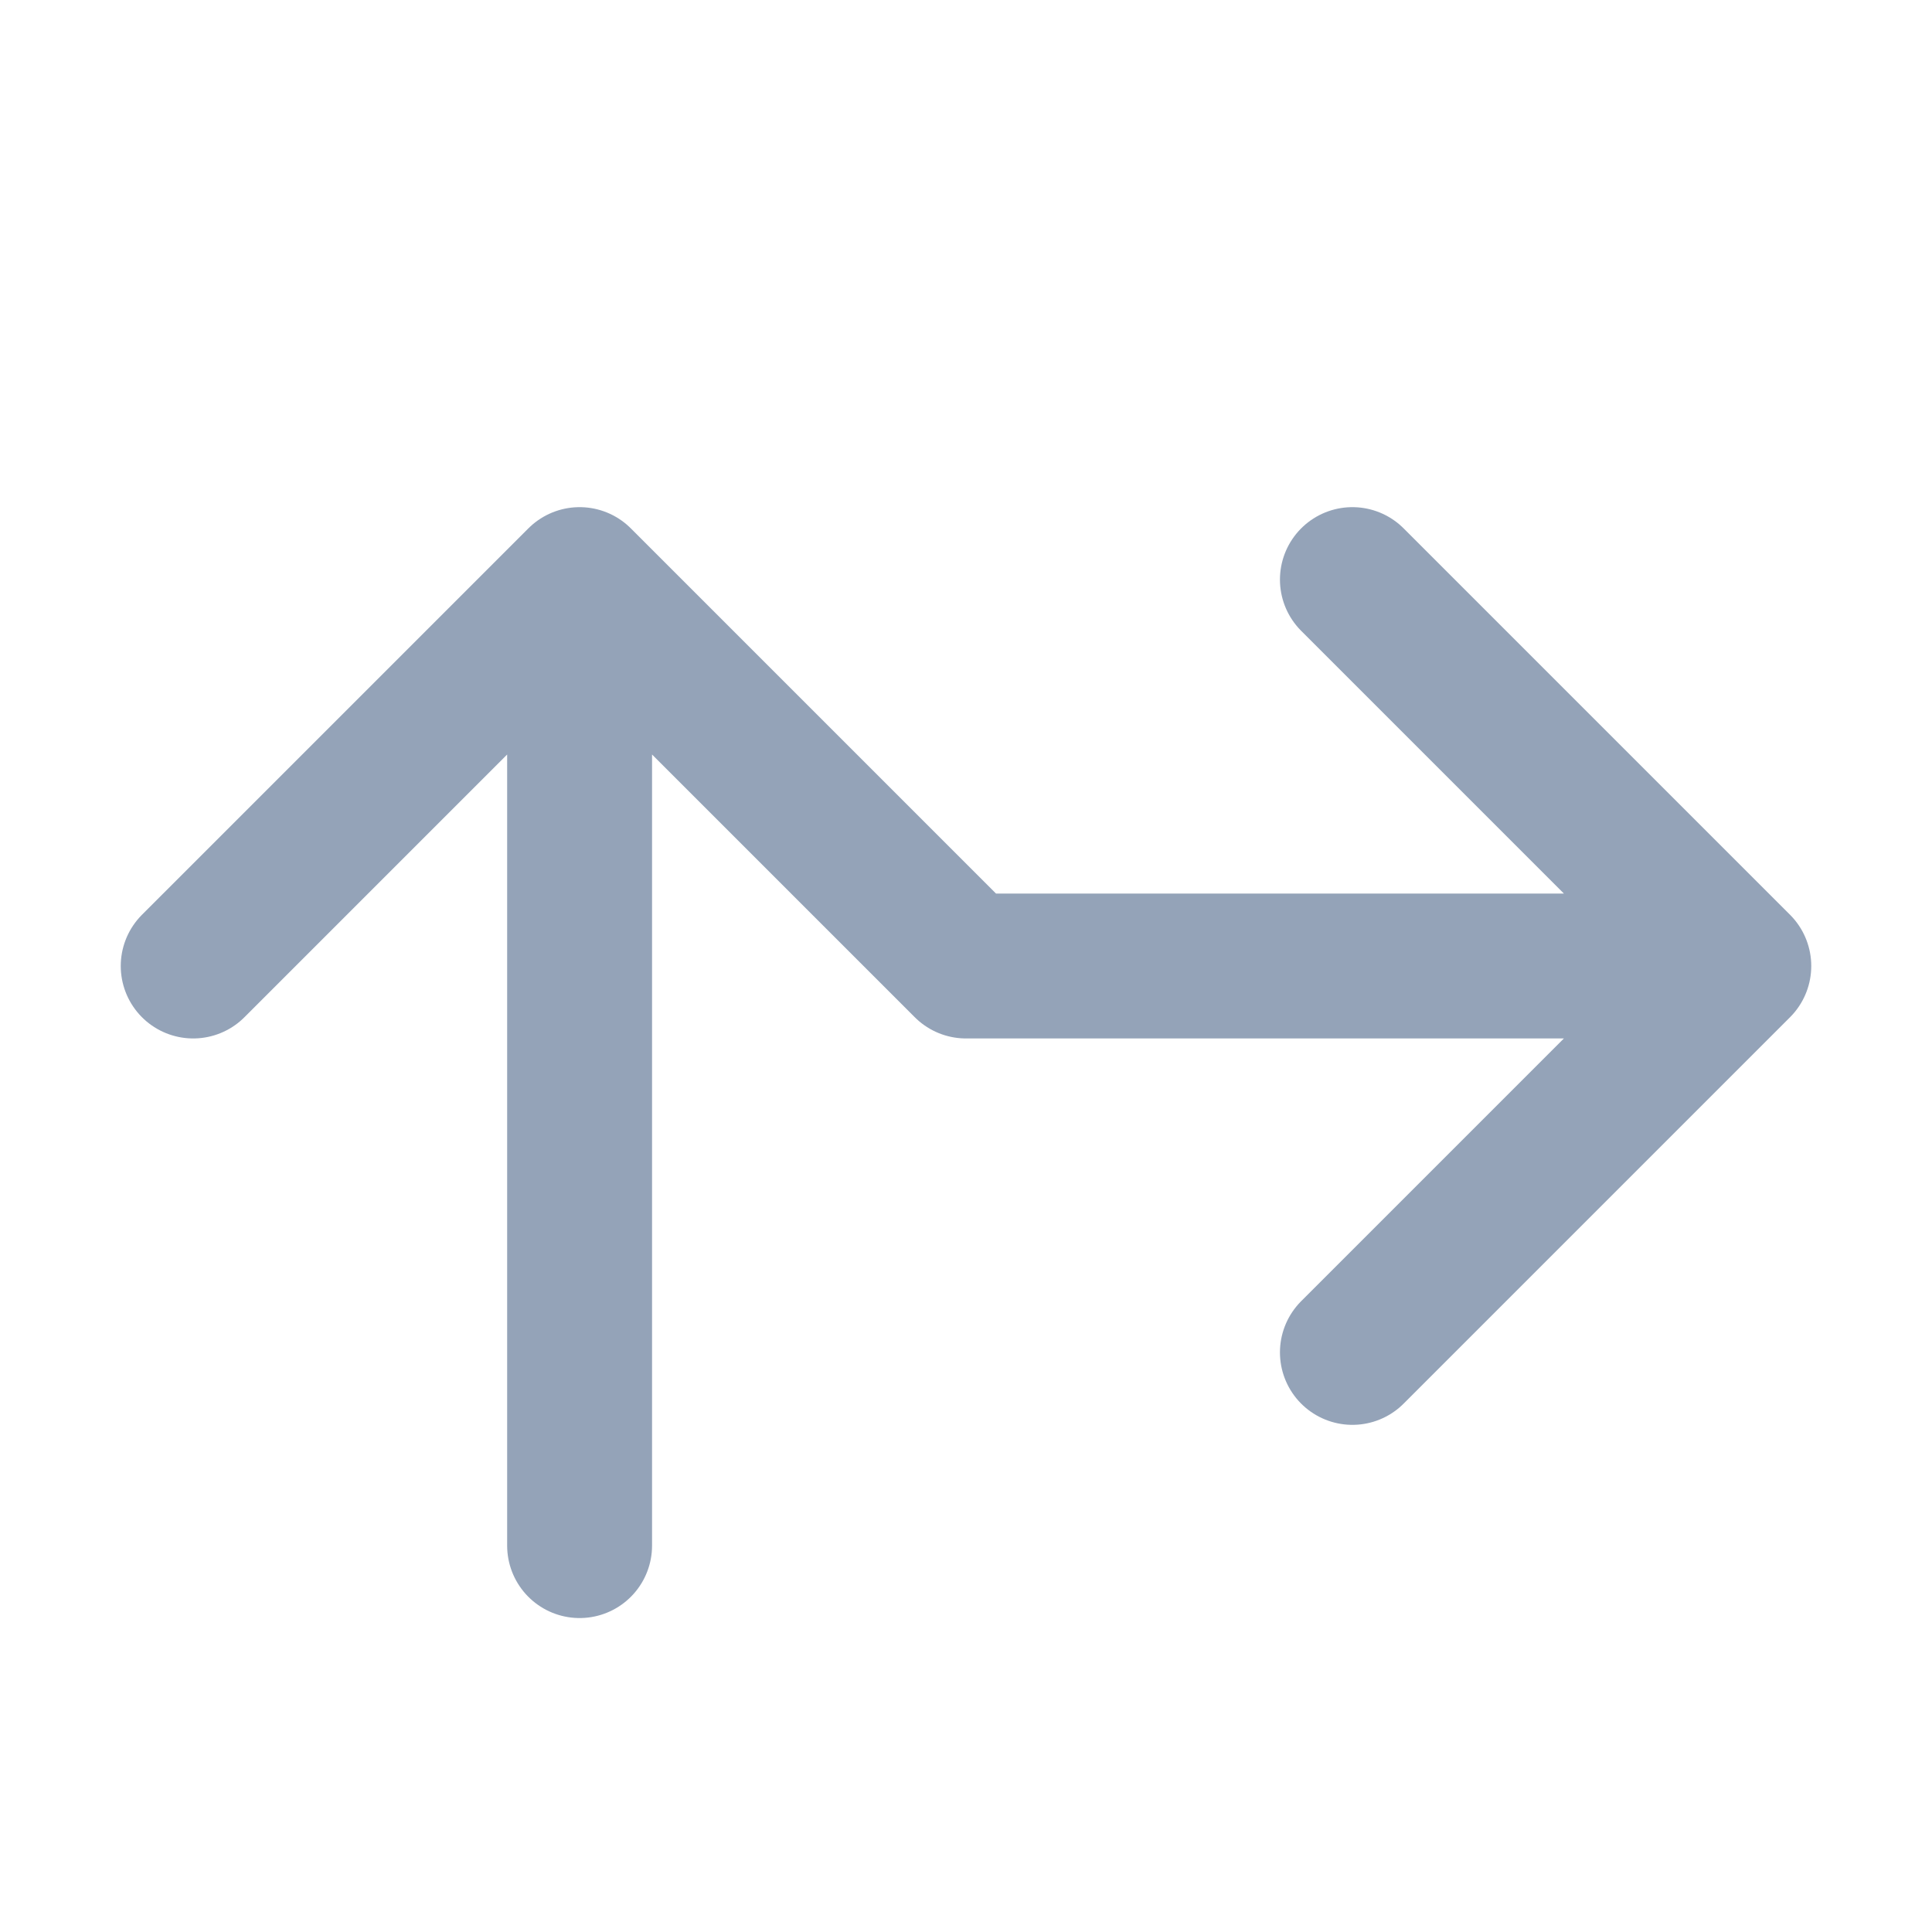 <?xml version="1.0" encoding="UTF-8"?>
<svg width="20" height="20" viewBox="0 0 20 20" fill="none" xmlns="http://www.w3.org/2000/svg">
  <path d="M2 10L6 6M6 6L10 10M6 6V16M14 14L18 10M18 10L14 6M18 10H10" stroke="#94A3B8" stroke-width="1.5" stroke-linecap="round" stroke-linejoin="round"/>
</svg> 
